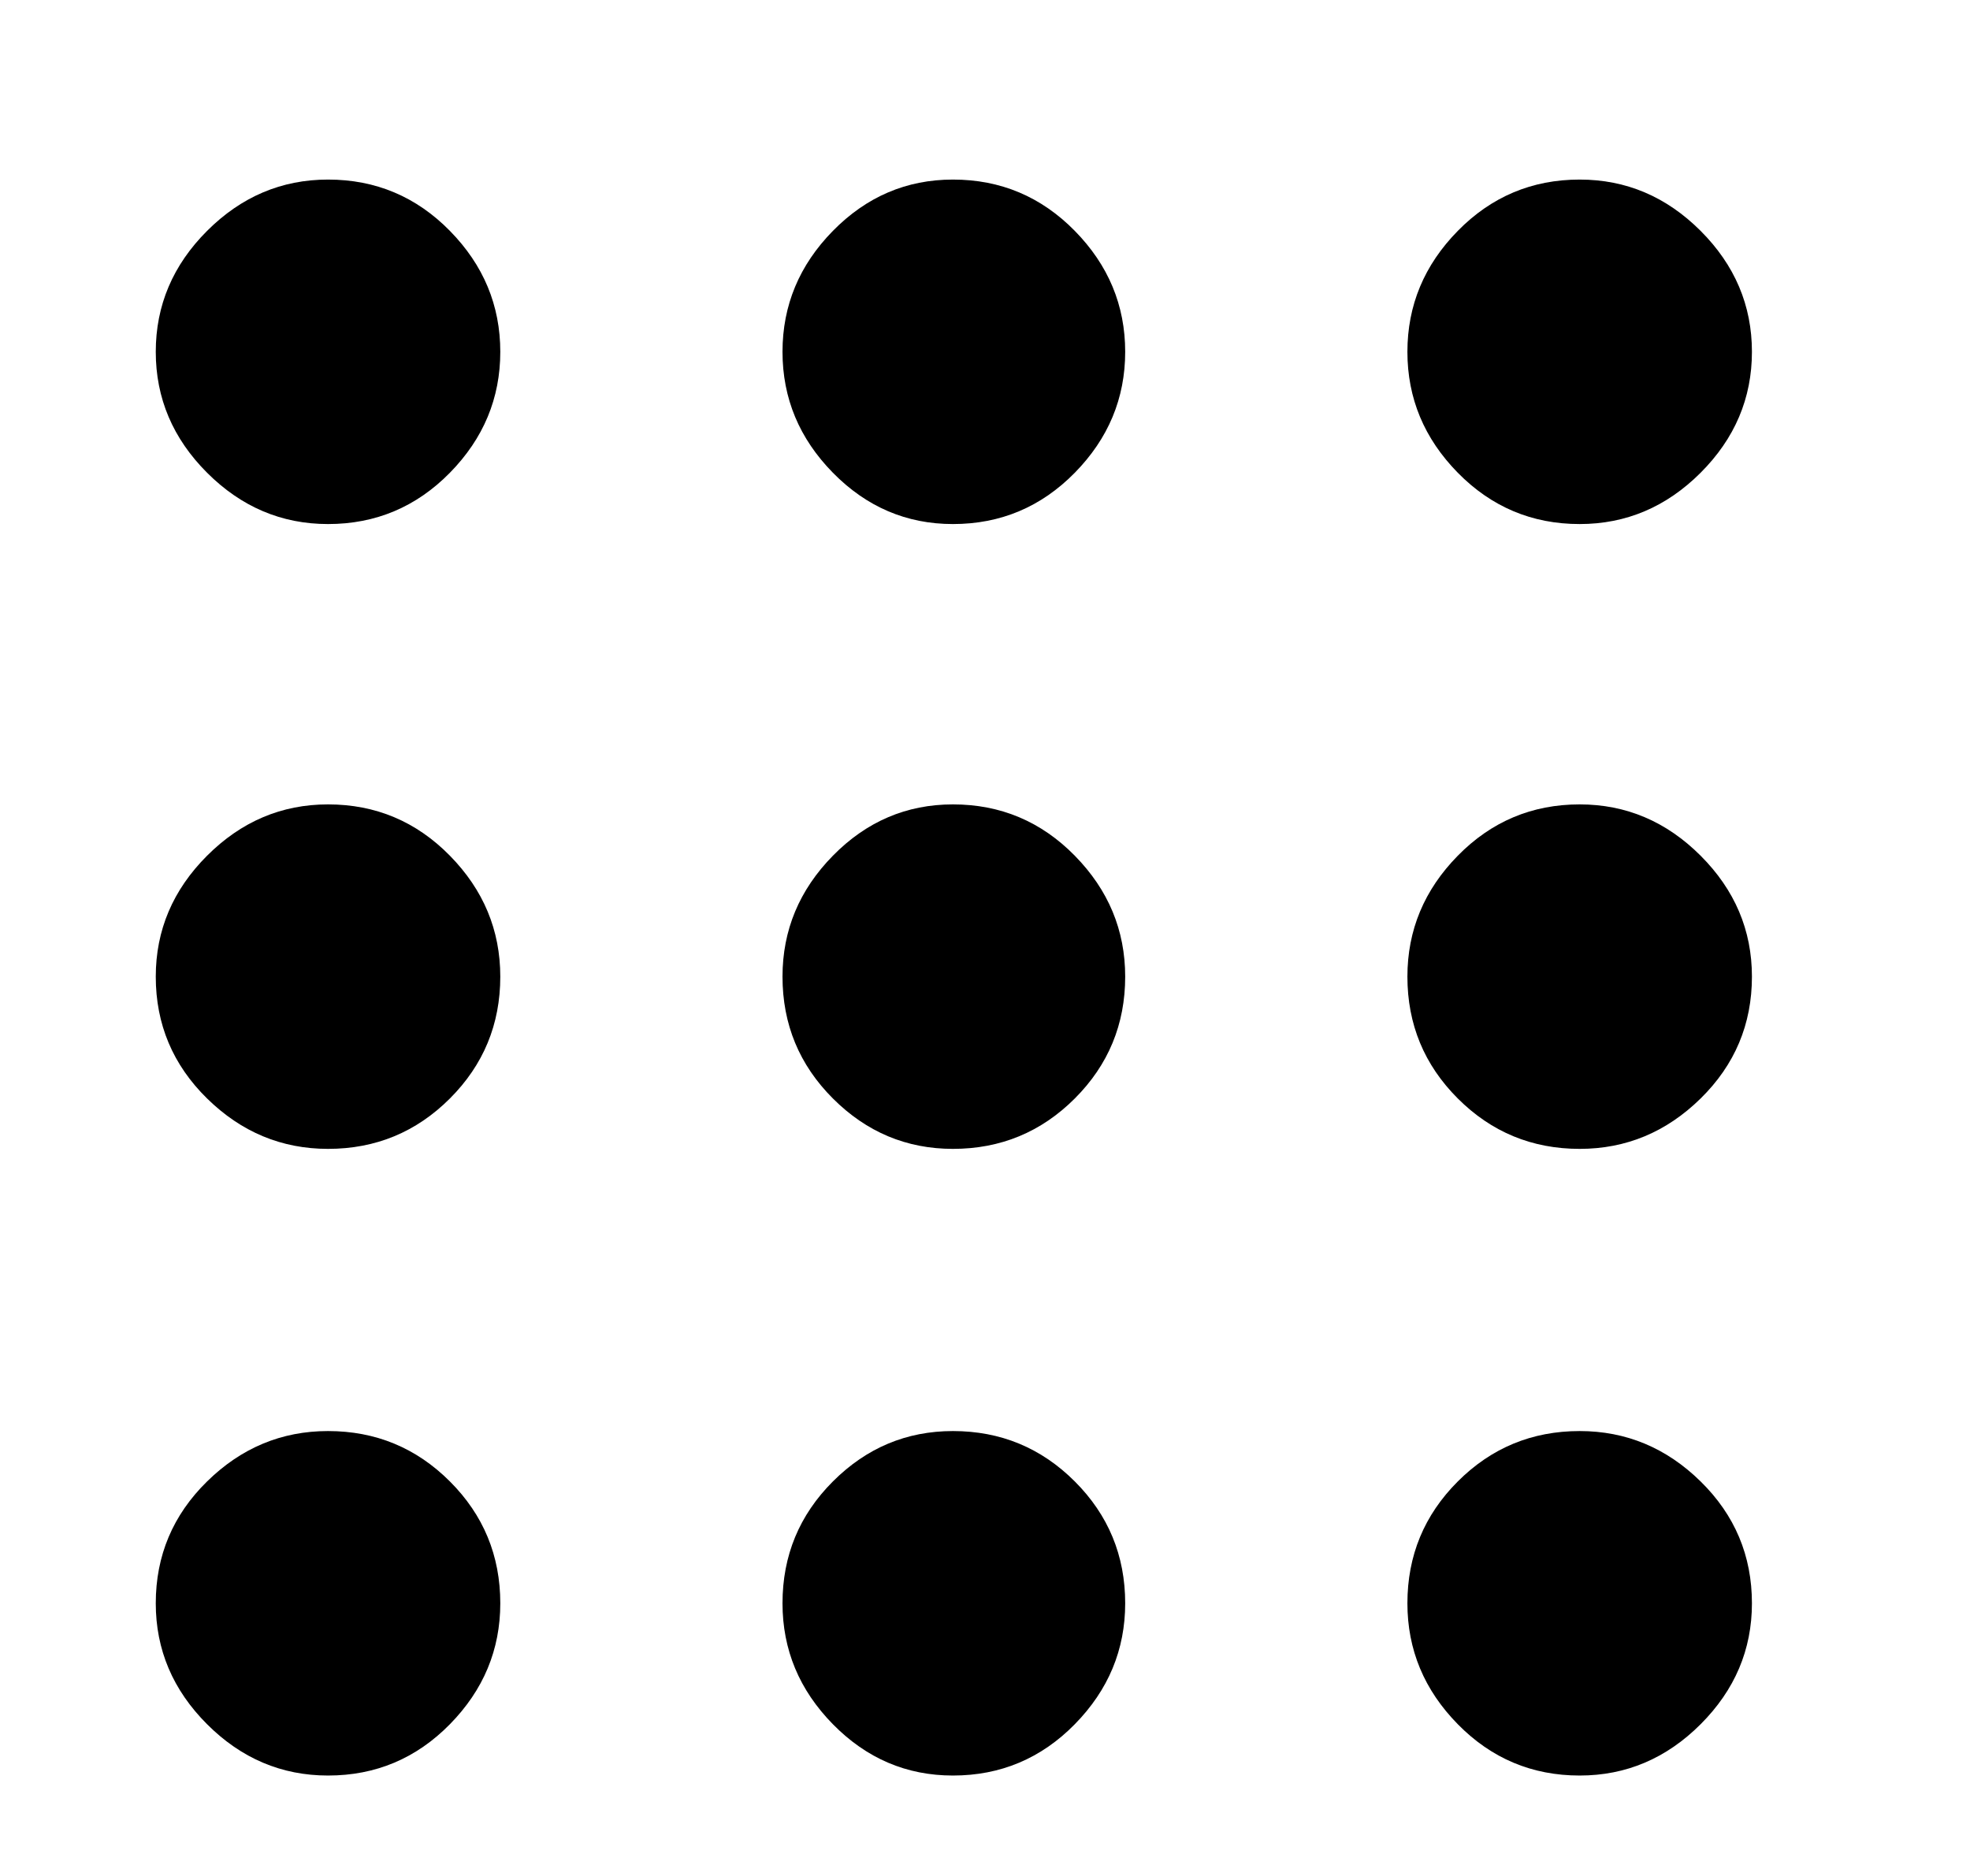 <svg xmlns="http://www.w3.org/2000/svg" viewBox="0 0 1075 1024"><path d="M137 192q0 18 12.5 30.5T179 235q18 0 30.5-12.5T222 192t-12.5-30.5T179 149q-17 0-29.5 12.5T137 192zm42-94q-38 0-66 28t-28 66 28 66 66 28q39 0 66.5-28t27.5-66-27.5-66T179 98zm0 85q3 0 6 3t3 6-3 6-6 3-5.5-3-2.5-6 2.5-6 5.5-3zm299 9q0 18 12.5 30.5T521 235q17 0 29.5-12.5T563 192t-12.5-30.5T521 149q-18 0-30.5 12.5T478 192zm42-94q-38 0-65.5 28T427 192t27.5 66 65.5 28q39 0 66.5-28t27.5-66-27.5-66T520 98zm1 85q3 0 5.5 3t2.5 6-2.5 6-5.5 3q-4 0-6.5-3t-2.5-6 2.5-6 6.5-3zm298 9q0 18 12.5 30.5T862 235t30.5-12.5T905 192t-12.5-30.5T862 149t-30.5 12.5T819 192zm43-94q-39 0-66.5 28T768 192t27.5 66 66.5 28q38 0 66-28t28-66-28-66-66-28zm0 85q3 0 5.5 3t2.5 6-2.5 6-5.5 3-6-3-3-6 3-6 6-3zM137 533q0 18 12.5 30.5T179 576q18 0 30.5-12.5T222 533q0-17-12.5-29.5T179 491q-17 0-29.5 12.5T137 533zm42-94q-38 0-66 28t-28 66q0 39 28 66.5t66 27.5q39 0 66.5-27.5T273 533q0-38-27.5-66T179 439zm0 86q3 0 6 2.5t3 5.5-3 6-6 3-5.5-3-2.5-6 2.5-5.5 5.5-2.5zm299 8q0 18 12.5 30.5T521 576q17 0 29.5-12.5T563 533q0-17-12.5-29.5T521 491q-18 0-30.5 12.5T478 533zm42-94q-38 0-65.5 28T427 533q0 39 27.5 66.5T520 627q39 0 66.5-27.5T614 533q0-38-27.5-66T520 439zm1 86q3 0 5.5 2.5t2.5 5.5-2.5 6-5.5 3q-4 0-6.5-3t-2.5-6 2.5-5.5 6.5-2.5zm298 8q0 18 12.5 30.5T862 576t30.5-12.5T905 533q0-17-12.5-29.5T862 491t-30.5 12.5T819 533zm43-94q-39 0-66.5 28T768 533q0 39 27.5 66.5T862 627q38 0 66-27.5t28-66.5q0-38-28-66t-66-28zm0 86q3 0 5.5 2.5t2.5 5.5-2.5 6-5.5 3-6-3-3-6 3-5.5 6-2.5zM137 875q0 17 12.5 29.5T179 917q18 0 30.5-12.5T222 875q0-18-12.5-30.5T179 832q-17 0-29.5 12.5T137 875zm42-94q-38 0-66 27.5T85 875q0 38 28 66t66 28q39 0 66.5-28t27.5-66q0-39-27.5-66.5T179 781zm0 85q3 0 6 3t3 6-3 5.5-6 2.5-5.5-2.5-2.5-5.5 2.5-6 5.5-3zm299 9q0 17 12.5 29.5T521 917q17 0 29.5-12.5T563 875q0-18-12.5-30.5T521 832q-18 0-30.5 12.5T478 875zm42-94q-38 0-65.5 27.5T427 875q0 38 27.5 66t65.5 28q39 0 66.5-28t27.5-66q0-39-27.5-66.5T520 781zm1 85q3 0 5.5 3t2.5 6-2.5 5.5-5.5 2.5q-4 0-6.5-2.5T512 875t2.5-6 6.5-3zm298 9q0 17 12.5 29.5T862 917t30.5-12.5T905 875q0-18-12.5-30.5T862 832t-30.5 12.5T819 875zm43-94q-39 0-66.5 27.5T768 875q0 38 27.5 66t66.5 28q38 0 66-28t28-66q0-39-28-66.5T862 781zm0 85q3 0 5.5 3t2.5 6-2.5 5.5-5.5 2.5-6-2.5-3-5.5 3-6 6-3z"/></svg>